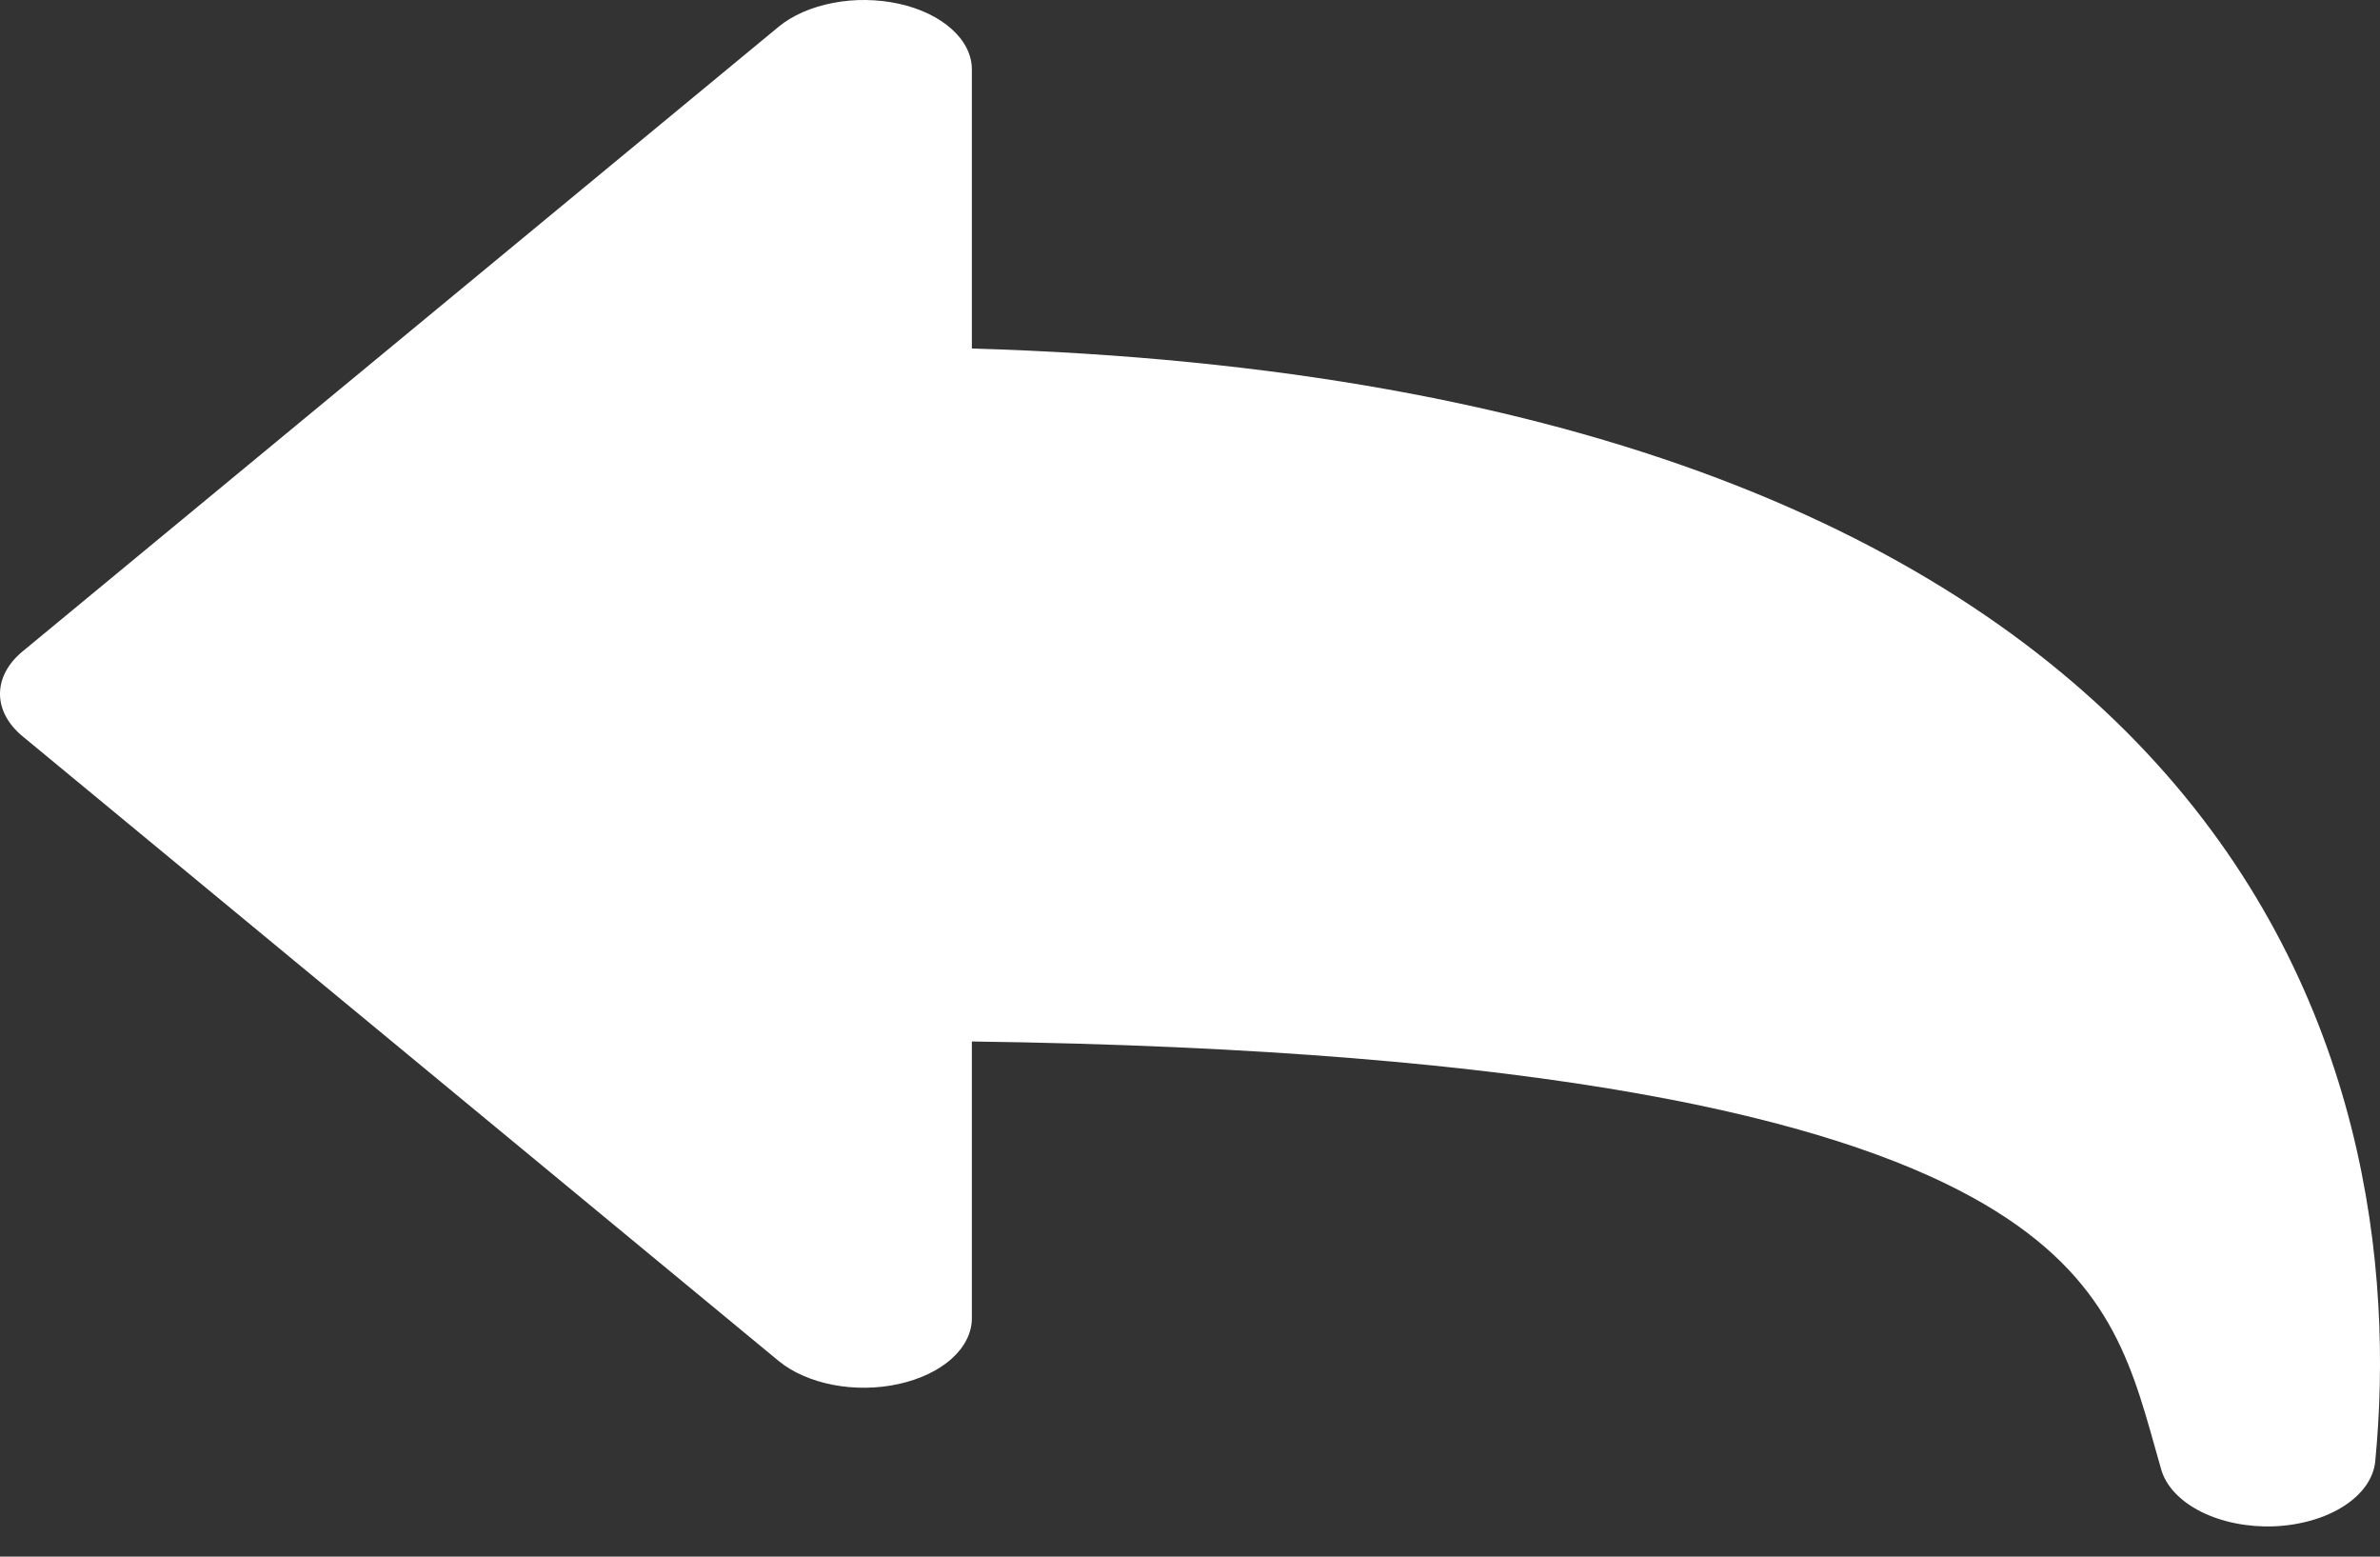 <svg width="26" height="17" viewBox="0 0 26 17" fill="none" xmlns="http://www.w3.org/2000/svg">
<rect x="0" y="0" width="26" height="17" fill="#333333" stroke="none"/>
<path fill-rule="evenodd" clip-rule="evenodd" d="M10.617 0.758C10.617 0.6 10.54 0.446 10.397 0.318C10.254 0.189 10.052 0.092 9.82 0.041C9.587 -0.01 9.335 -0.014 9.1 0.032C8.864 0.077 8.656 0.168 8.505 0.293L0.249 7.112C0.087 7.245 0 7.409 0 7.578C0 7.746 0.087 7.91 0.249 8.043L8.505 14.862C8.656 14.987 8.864 15.078 9.1 15.124C9.335 15.169 9.587 15.166 9.82 15.114C10.052 15.063 10.254 14.966 10.397 14.838C10.54 14.709 10.617 14.555 10.617 14.397V11.374C16.961 11.459 20.009 12.232 21.54 13.073C22.996 13.873 23.262 14.813 23.539 15.798L23.611 16.052C23.664 16.233 23.819 16.396 24.046 16.51C24.273 16.623 24.556 16.68 24.843 16.669C25.13 16.657 25.401 16.579 25.605 16.448C25.808 16.318 25.93 16.144 25.948 15.959C26.15 13.877 25.847 10.86 23.557 8.336C21.335 5.886 17.333 4.003 10.617 3.806V0.758Z" fill="white"/>
</svg>
